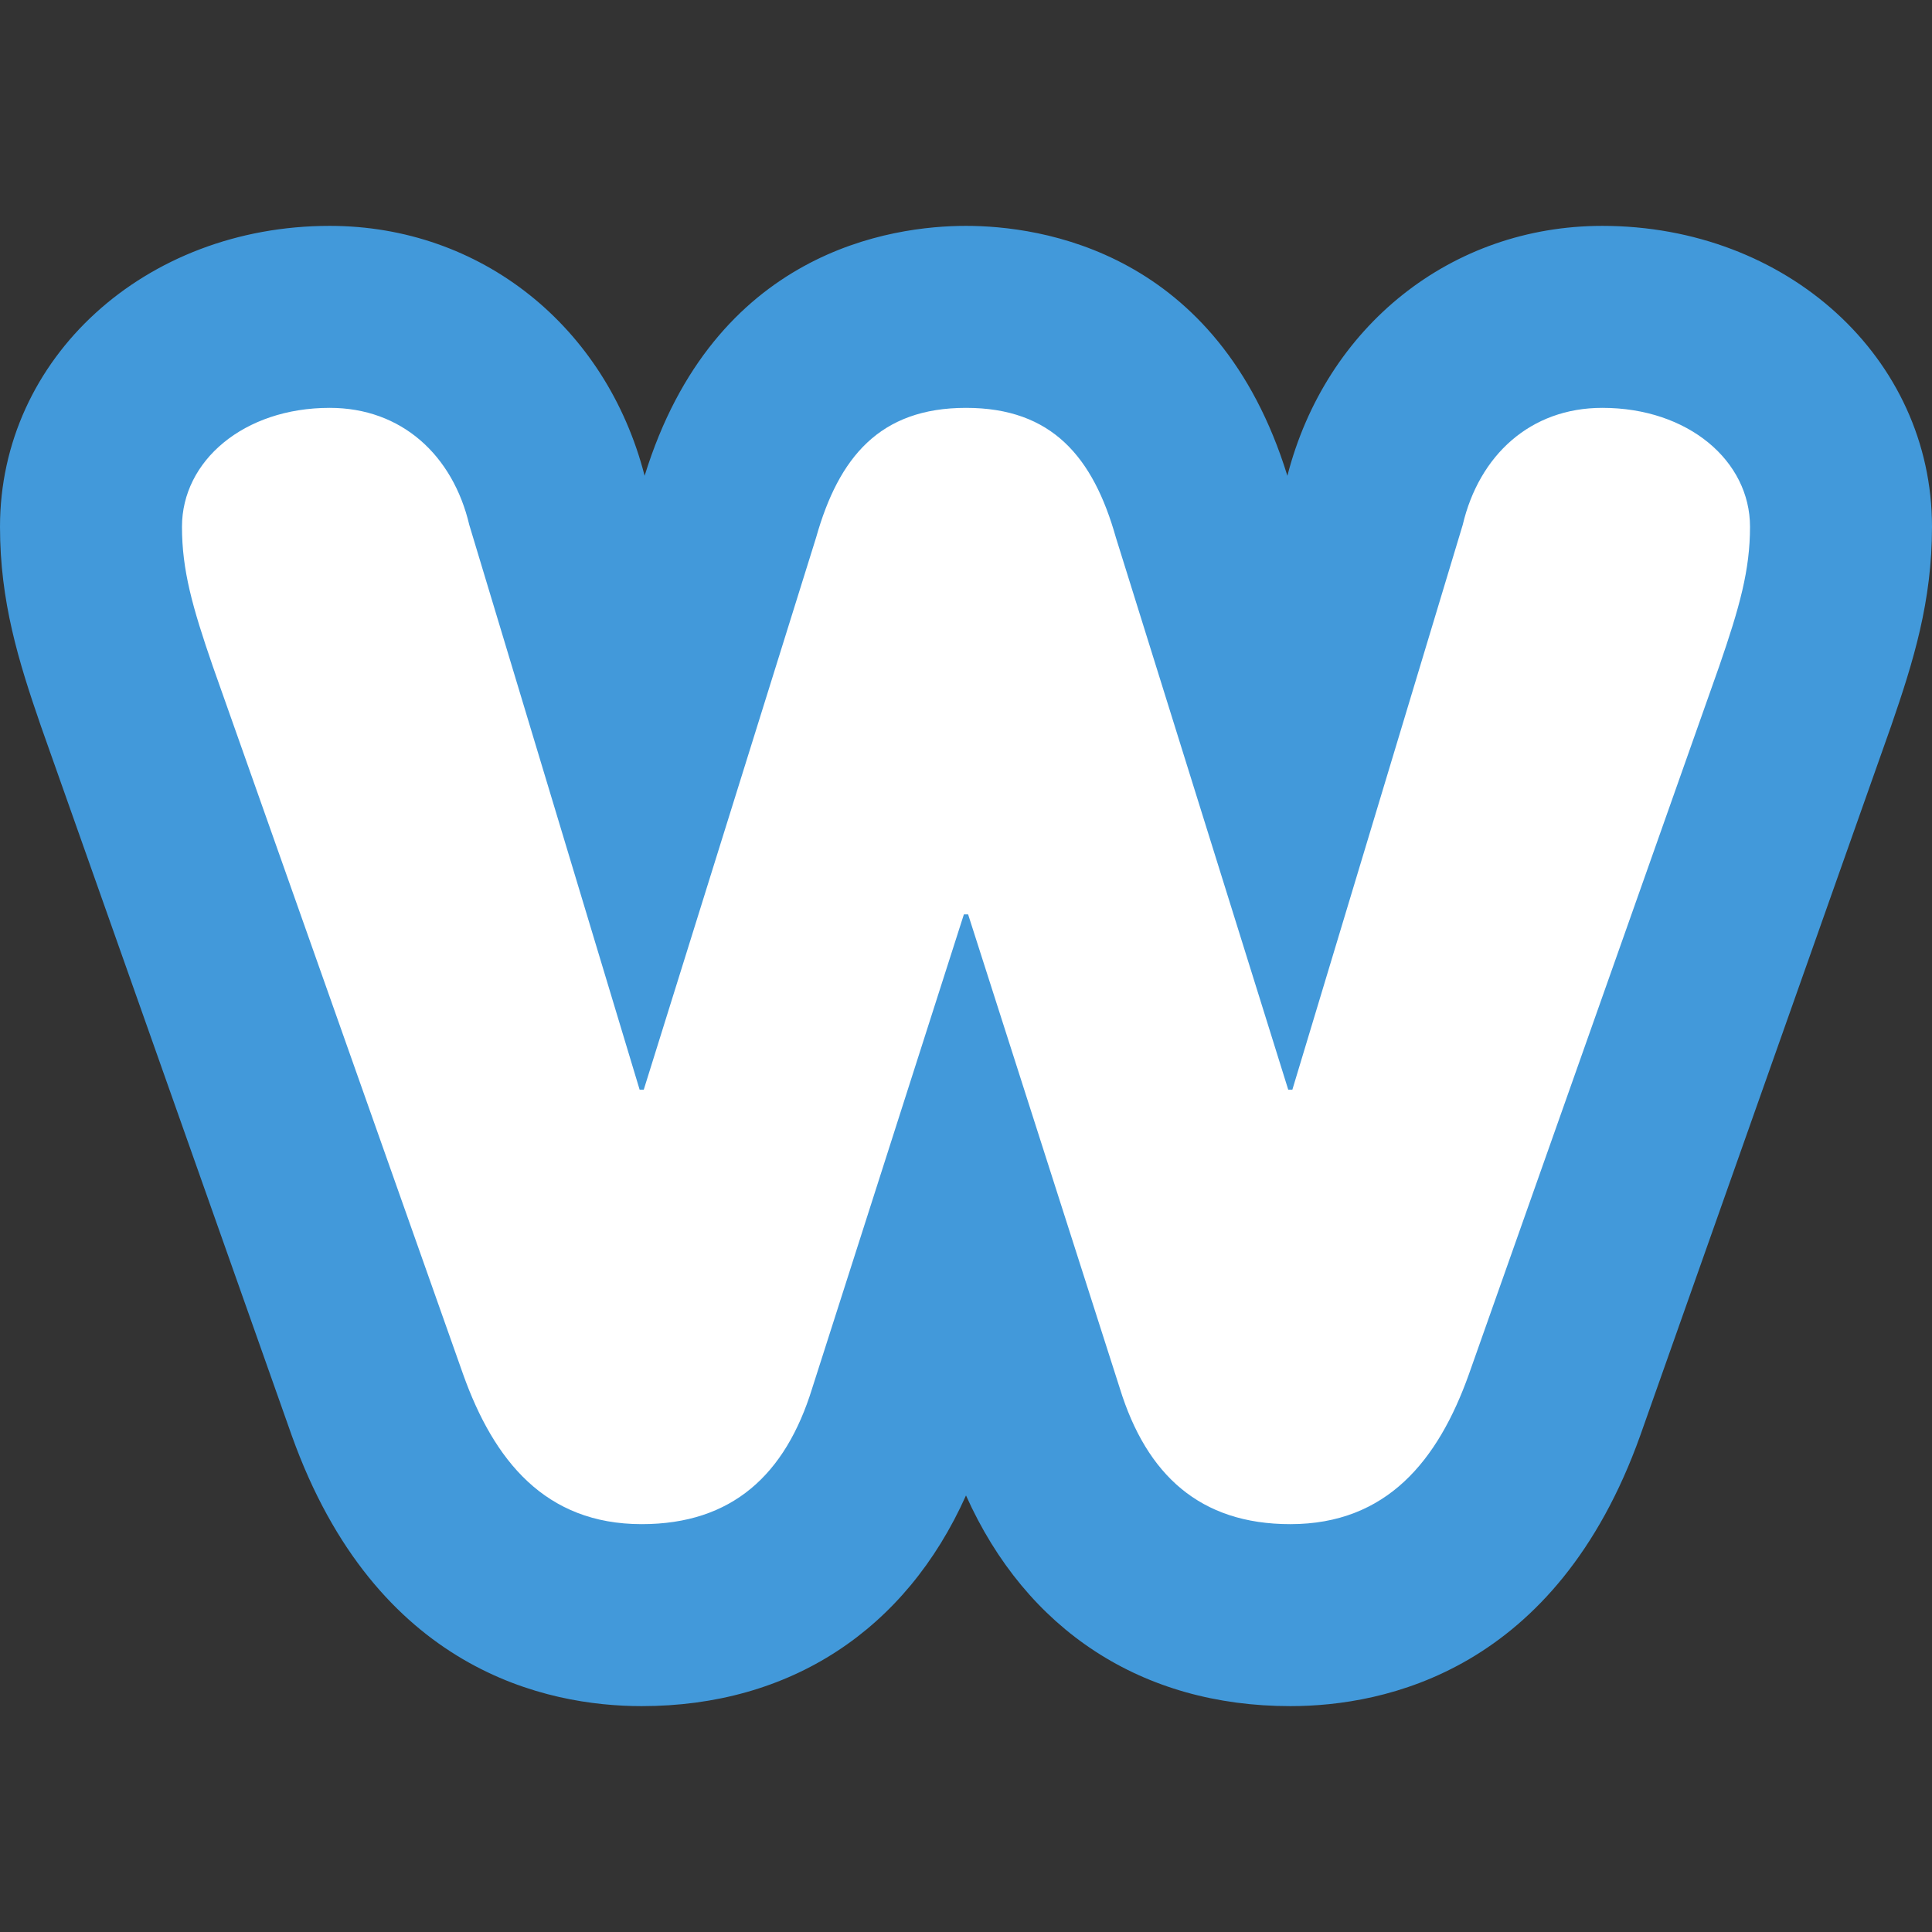 <svg xmlns="http://www.w3.org/2000/svg" width="467.452" height="467.452"><rect width="100%" height="100%" fill="#333333" stroke="none"/><path d="M233.726 54.65c17.94 0 60.932 5.966 77.758 60.466 9.324-36.243 39.722-60.465 76.191-60.465 44.724 0 79.777 31.98 79.777 72.802 0 18.06-4.459 32.462-9.852 48.098L396.864 347.32c-20.35 56.97-61.776 65.481-84.672 65.481-35.897 0-63.87-18.377-78.466-50.975-14.597 32.598-42.57 50.975-78.466 50.975-22.897 0-64.321-8.51-84.672-65.481L9.852 175.55C4.459 159.916 0 145.515 0 127.454 0 86.63 35.053 54.65 79.777 54.65c36.468 0 66.867 24.222 76.19 60.465 16.827-54.5 59.818-60.465 77.759-60.465" fill="#4299da"/><path d="M234.208 221.238h-.994l-36.725 114.724c-6.462 20.878-19.372 32.809-41.23 32.809-23.348 0-35.76-15.395-43.201-36.243L51.488 161.21c-4.972-14.4-7.457-23.318-7.457-33.757 0-15.907 14.913-28.772 35.746-28.772 17.383 0 29.795 11.449 33.772 28.335l41.214 136.641h.994l41.71-133.628c5.469-19.372 15.396-31.348 36.259-31.348s30.79 11.976 36.258 31.348l41.71 133.628h.995l41.214-136.641c3.977-16.886 16.389-28.335 33.772-28.335 20.833 0 35.746 12.865 35.746 28.772 0 10.439-2.485 19.356-7.456 33.757l-60.57 171.318c-7.442 20.848-19.855 36.243-43.203 36.243-21.857 0-34.767-11.93-41.23-32.809l-36.724-114.724h-.994" fill="#fff"/></svg>